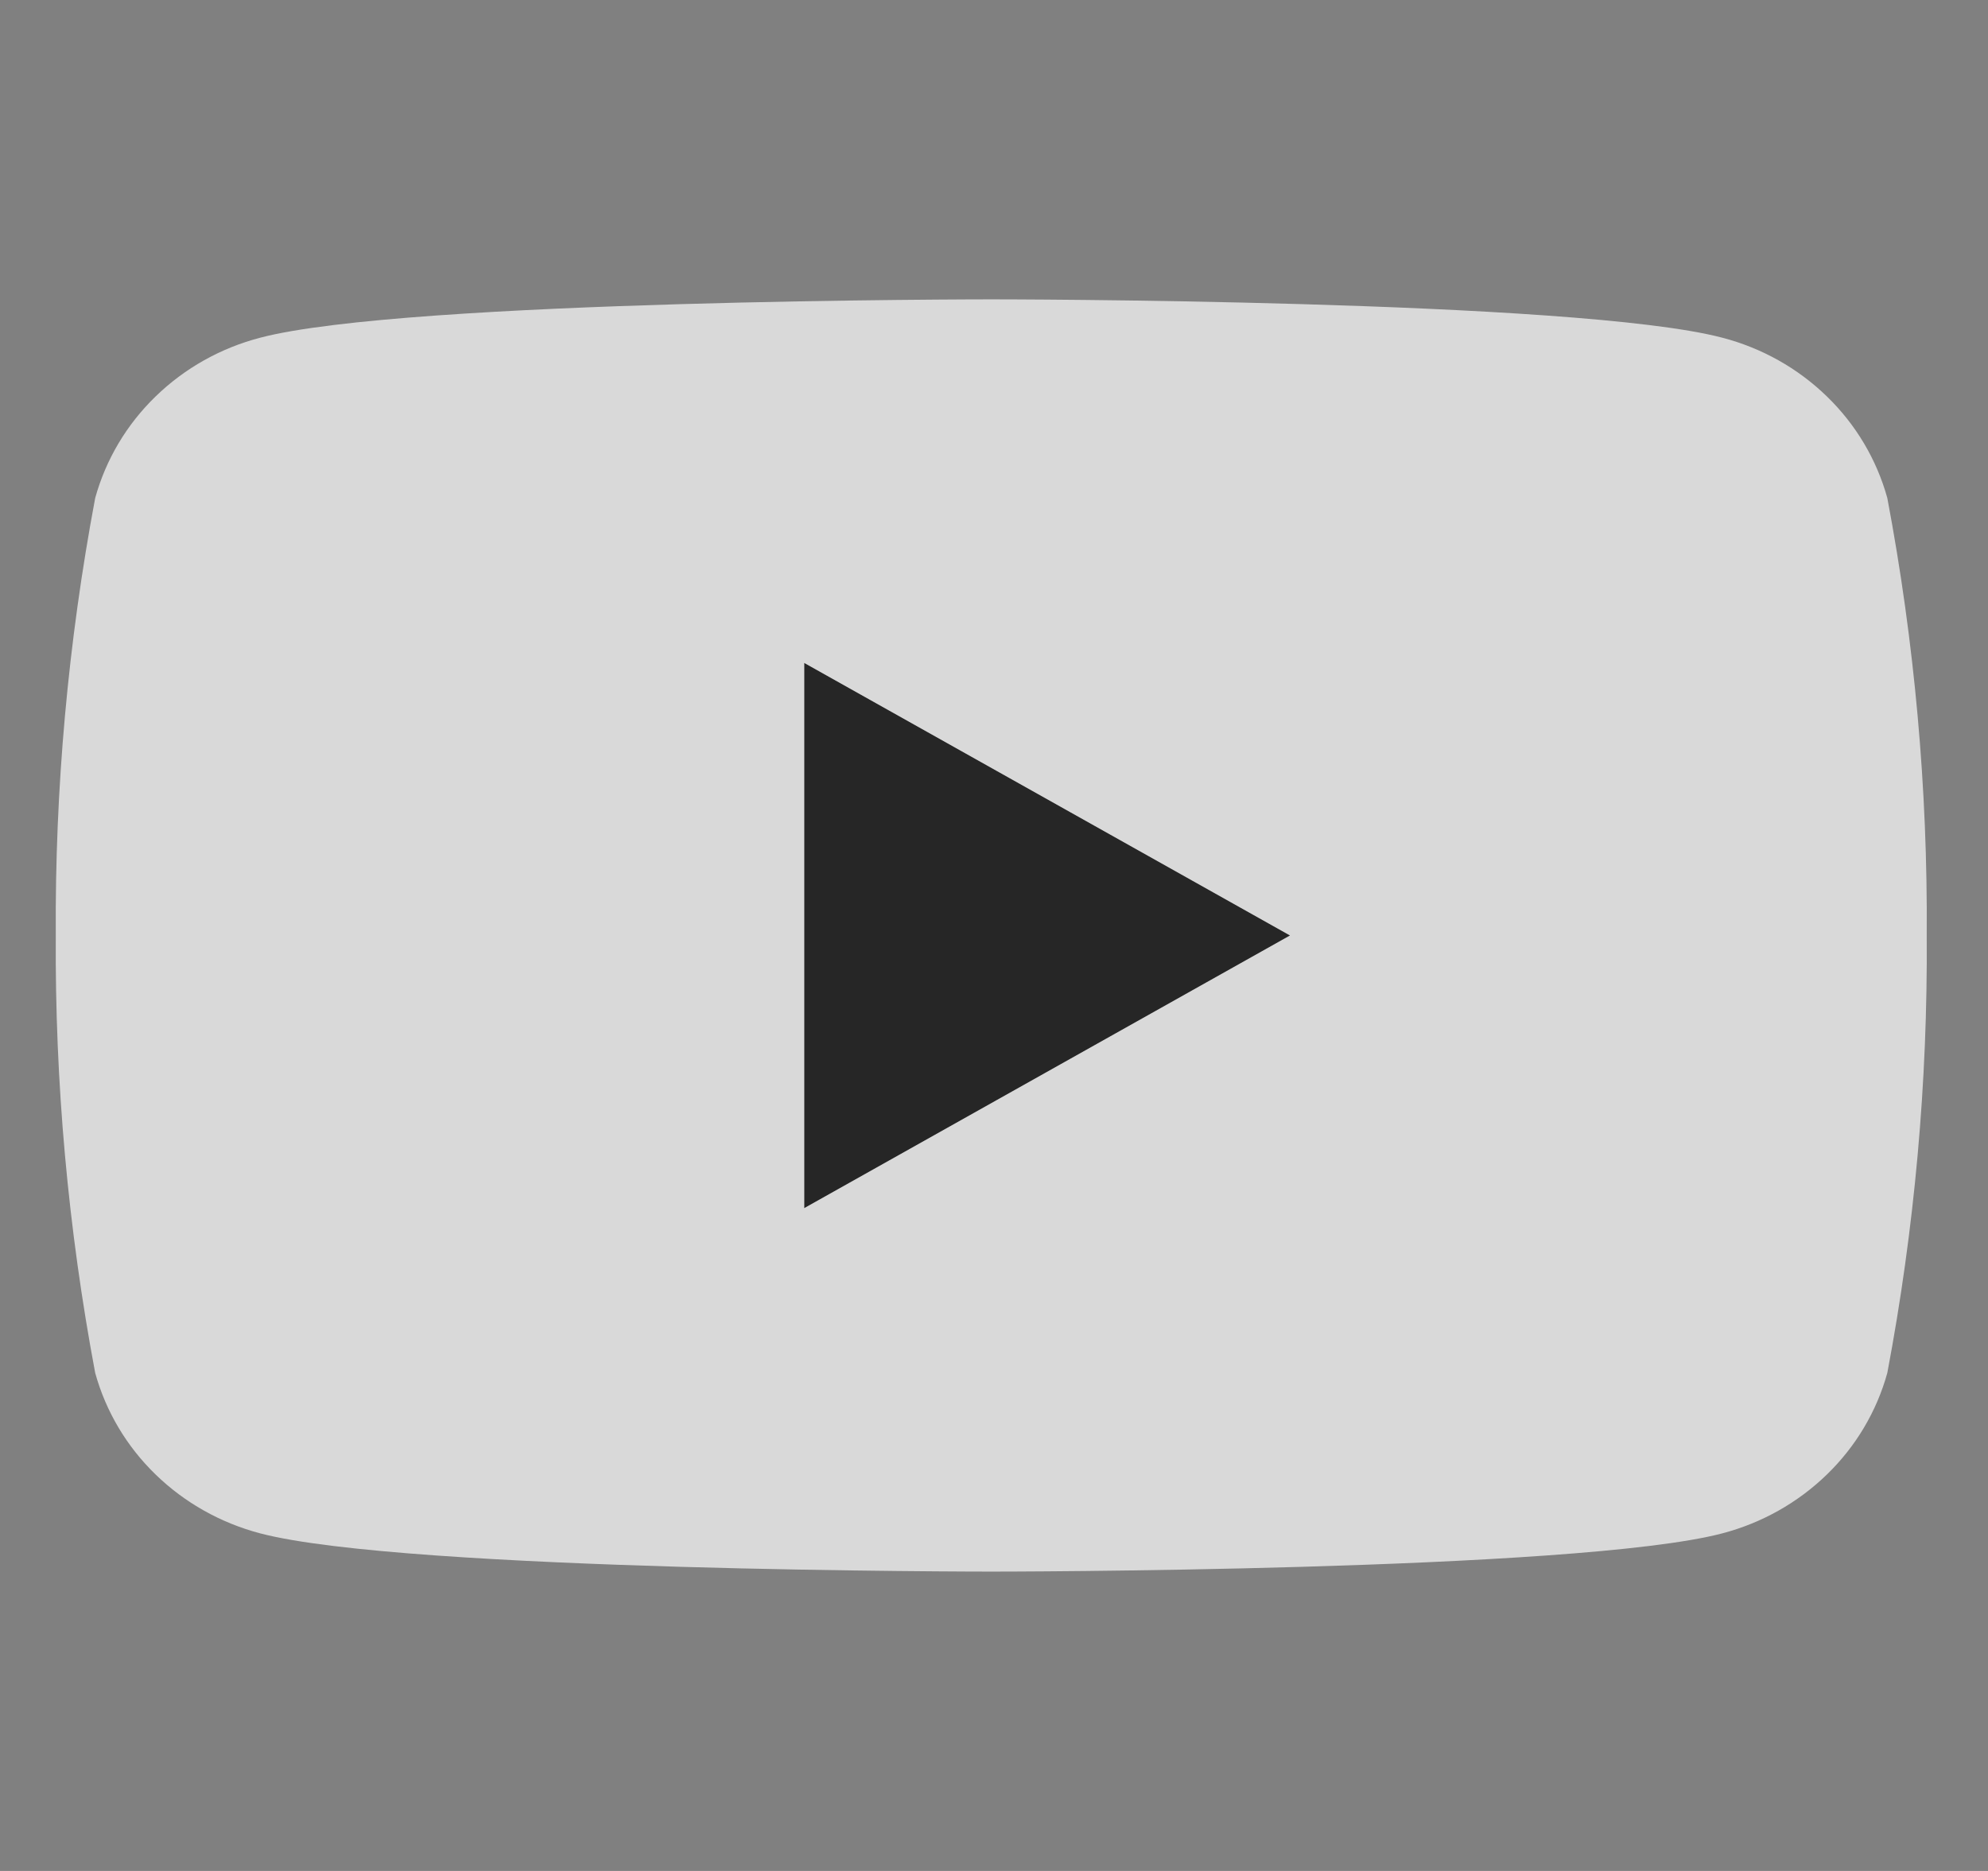 <svg width="17" height="16" viewBox="0 0 17 16" fill="none" xmlns="http://www.w3.org/2000/svg">
<rect x="0" y="0" width="17" height="16" fill="#808080" stroke="none"/>
<g opacity="0.7" clip-path="url(#clip0_2_1471)">
<path d="M6.877 10.333V5.668L11.037 8L6.877 10.333Z" fill="black"/>
<path d="M16.139 4.259C16.048 3.93 15.87 3.63 15.622 3.39C15.374 3.149 15.066 2.976 14.728 2.888C13.482 2.56 8.477 2.56 8.477 2.56C8.477 2.56 3.471 2.56 2.225 2.888C1.887 2.976 1.579 3.149 1.331 3.39C1.083 3.63 0.905 3.93 0.814 4.259C0.582 5.493 0.469 6.745 0.477 8C0.469 9.255 0.582 10.507 0.814 11.741C0.905 12.07 1.083 12.37 1.331 12.61C1.579 12.851 1.887 13.024 2.225 13.113C3.471 13.44 8.477 13.44 8.477 13.44C8.477 13.44 13.482 13.44 14.728 13.113C15.066 13.024 15.374 12.851 15.622 12.61C15.87 12.37 16.048 12.07 16.139 11.741C16.372 10.507 16.485 9.255 16.476 8C16.485 6.745 16.372 5.493 16.139 4.259ZM6.877 10.332V5.669L11.031 8L6.877 10.332Z" fill="white"/>
</g>
<defs>
<clipPath id="clip0_2_1471">
<rect width="16" height="16" fill="white" transform="translate(0.477)"/>
</clipPath>
</defs>
</svg>
